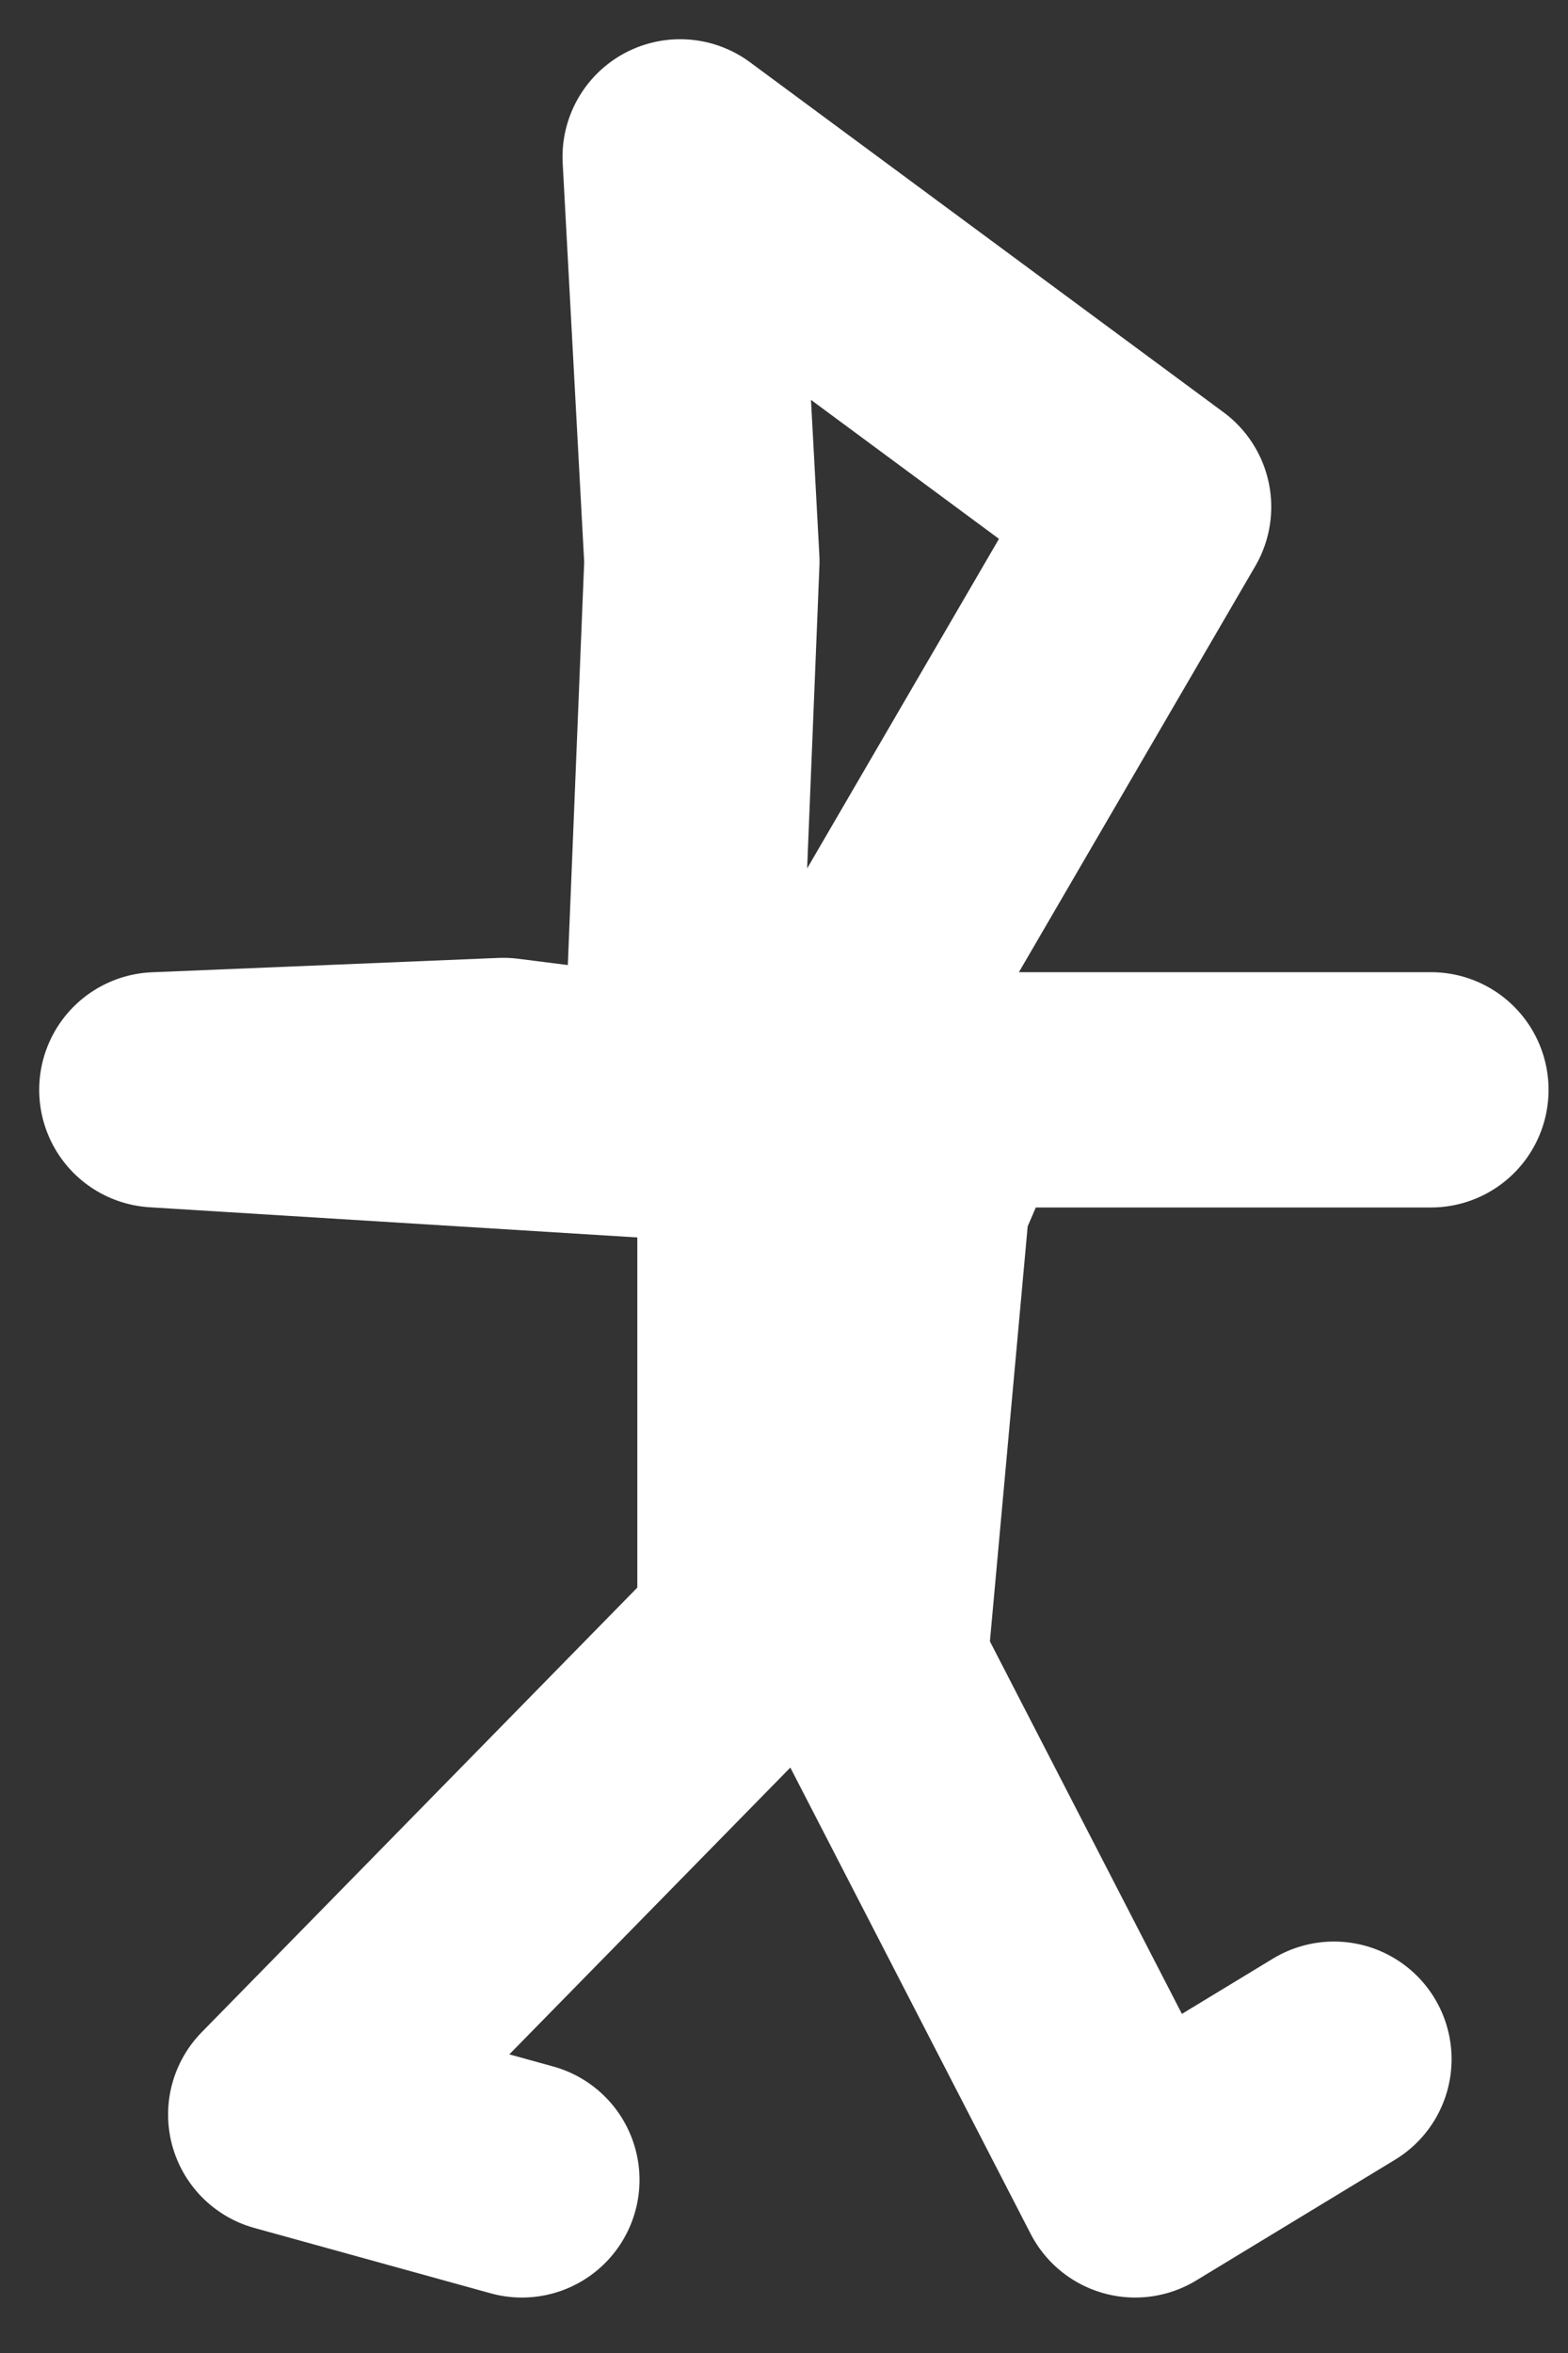 <svg xmlns="http://www.w3.org/2000/svg" width="20" height="30" viewBox="0 0 20 30">
    <rect x="0" y="0" width="20" height="30" fill="#333333" stroke="none"/>
    <path fill="none" fill-rule="evenodd" stroke="#fff" stroke-linecap="round" stroke-linejoin="round" stroke-width="3" d="M6.657 27.793l-3.013-.833 5.985-6.106v-6.487L2 13.895l4.419-.183 2.256.285.278-6.84L8.675 2l6.04 4.463-4.328 7.432h7.865-6.028l-.588 1.367-.543 5.964 3.386 6.567 2.536-1.539"/>
</svg>
